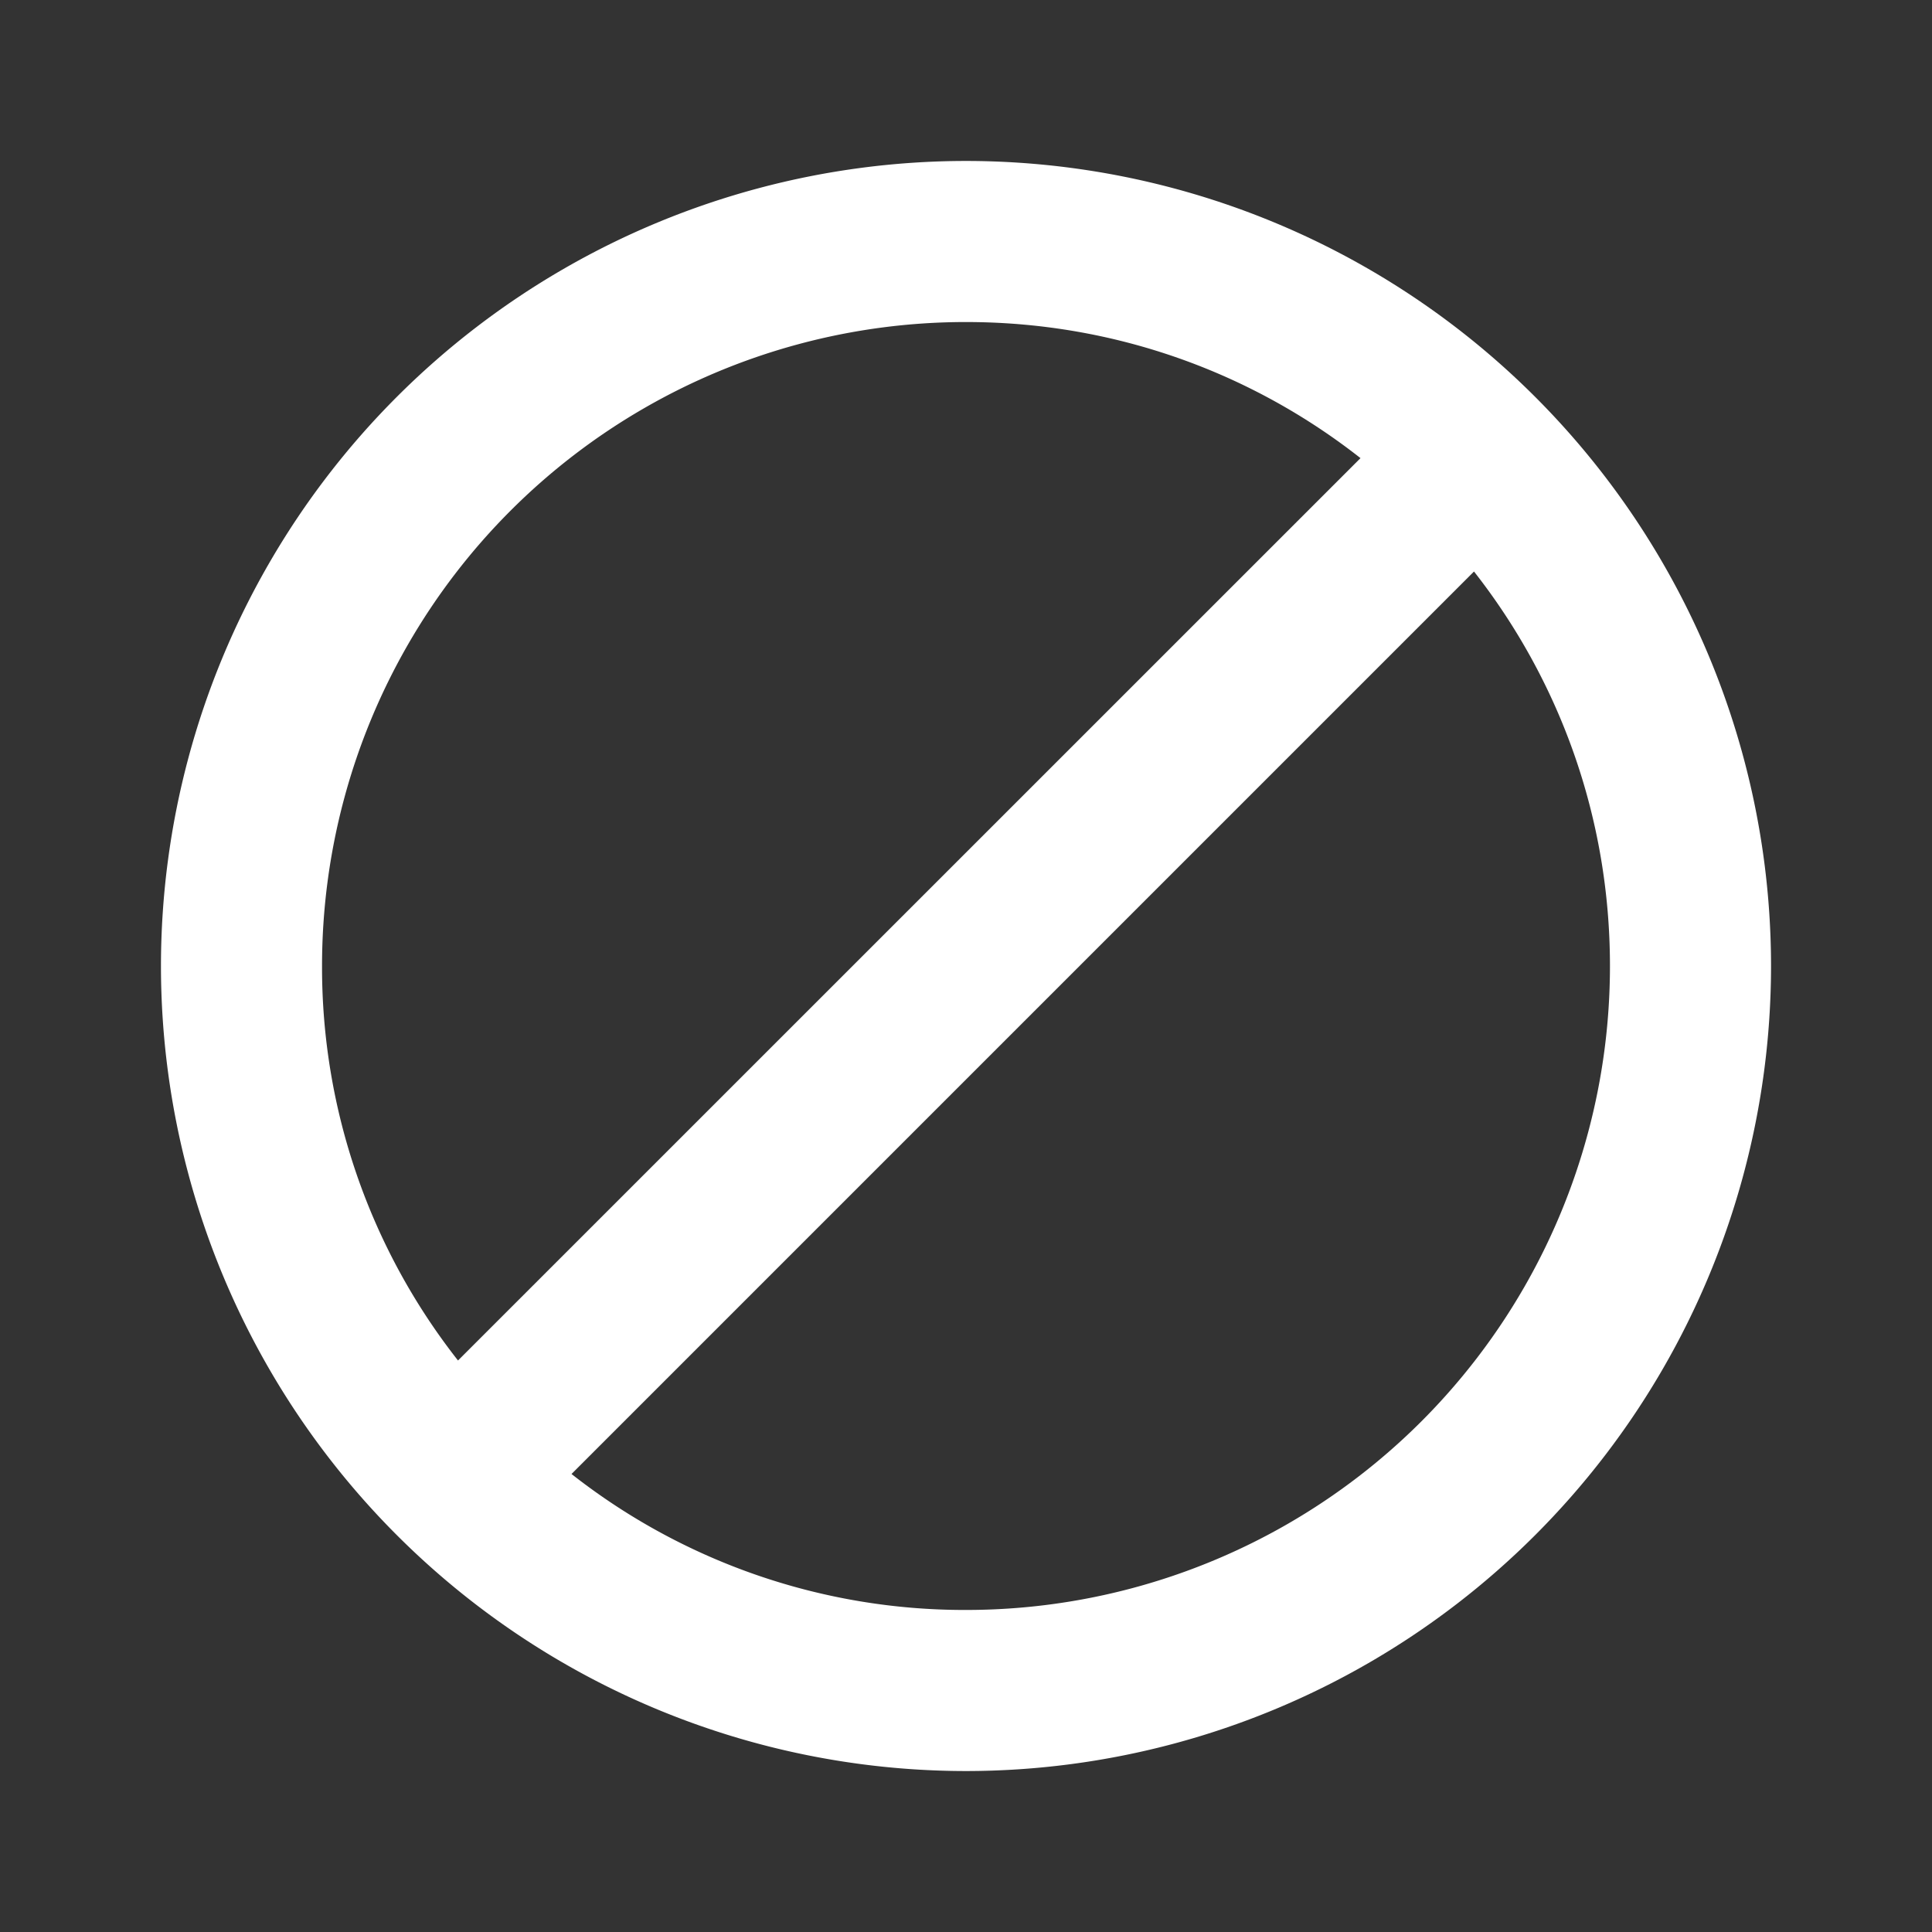 <svg width="16" height="16" viewBox="0 0 16 16" fill="none" xmlns="http://www.w3.org/2000/svg"><rect x="0" y="0" width="16" height="16" fill="#333333" stroke="none"/><path fill-rule="evenodd" clip-rule="evenodd" d="M8 1.333A6.67 6.67 0 001.333 8 6.67 6.67 0 008 14.667 6.67 6.67 0 0014.667 8 6.67 6.67 0 008 1.333zM2.667 8A5.332 5.332 0 018 2.667c1.233 0 2.367.42 3.267 1.127l-7.474 7.473A5.268 5.268 0 012.667 8zm2.066 4.207A5.269 5.269 0 008 13.333 5.332 5.332 0 0013.333 8c0-1.233-.42-2.367-1.126-3.267l-7.474 7.474z" fill="#fff"/></svg>
